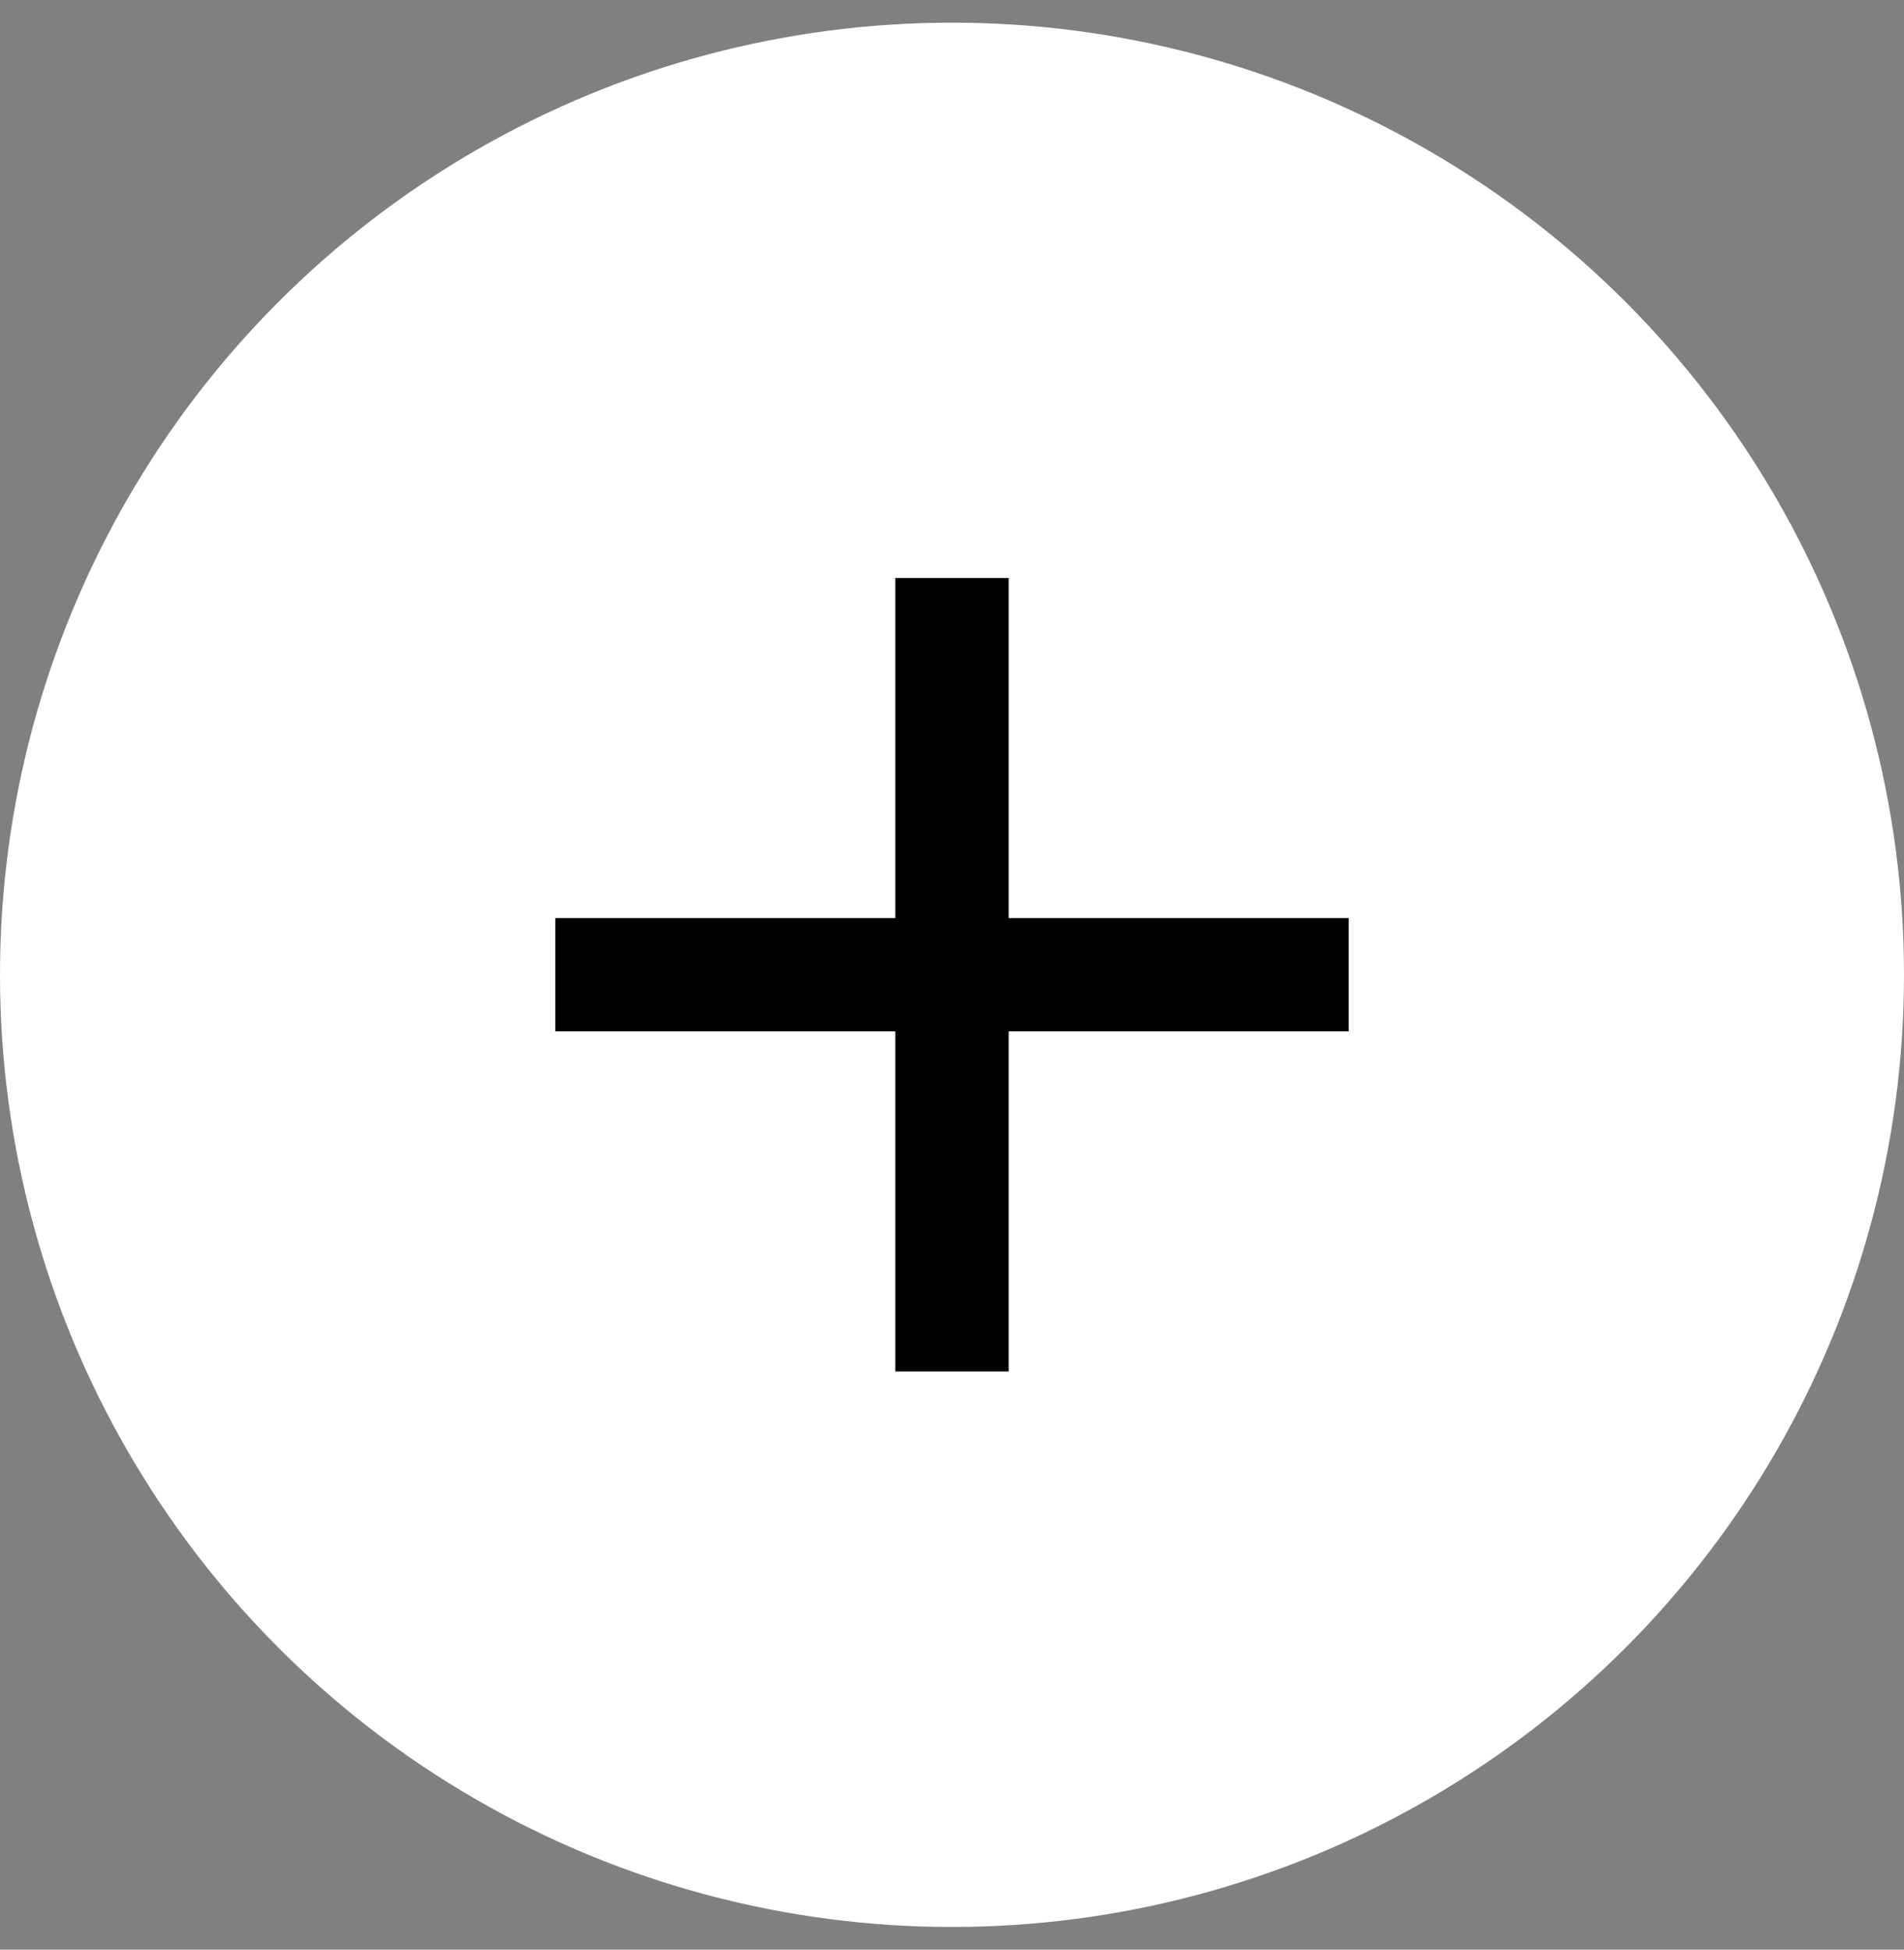 <svg width="42" height="43" viewBox="0 0 42 43" fill="none" xmlns="http://www.w3.org/2000/svg">
<rect x="0" y="0" width="42" height="43" fill="#808080" stroke="none"/>
<circle cx="21" cy="21.5" r="21" fill="white"/>
<path d="M29.75 22.748H22.25V30.248H19.75V22.748H12.25V20.248H19.75V12.748H22.25V20.248H29.75V22.748Z" fill="black"/>
</svg>

